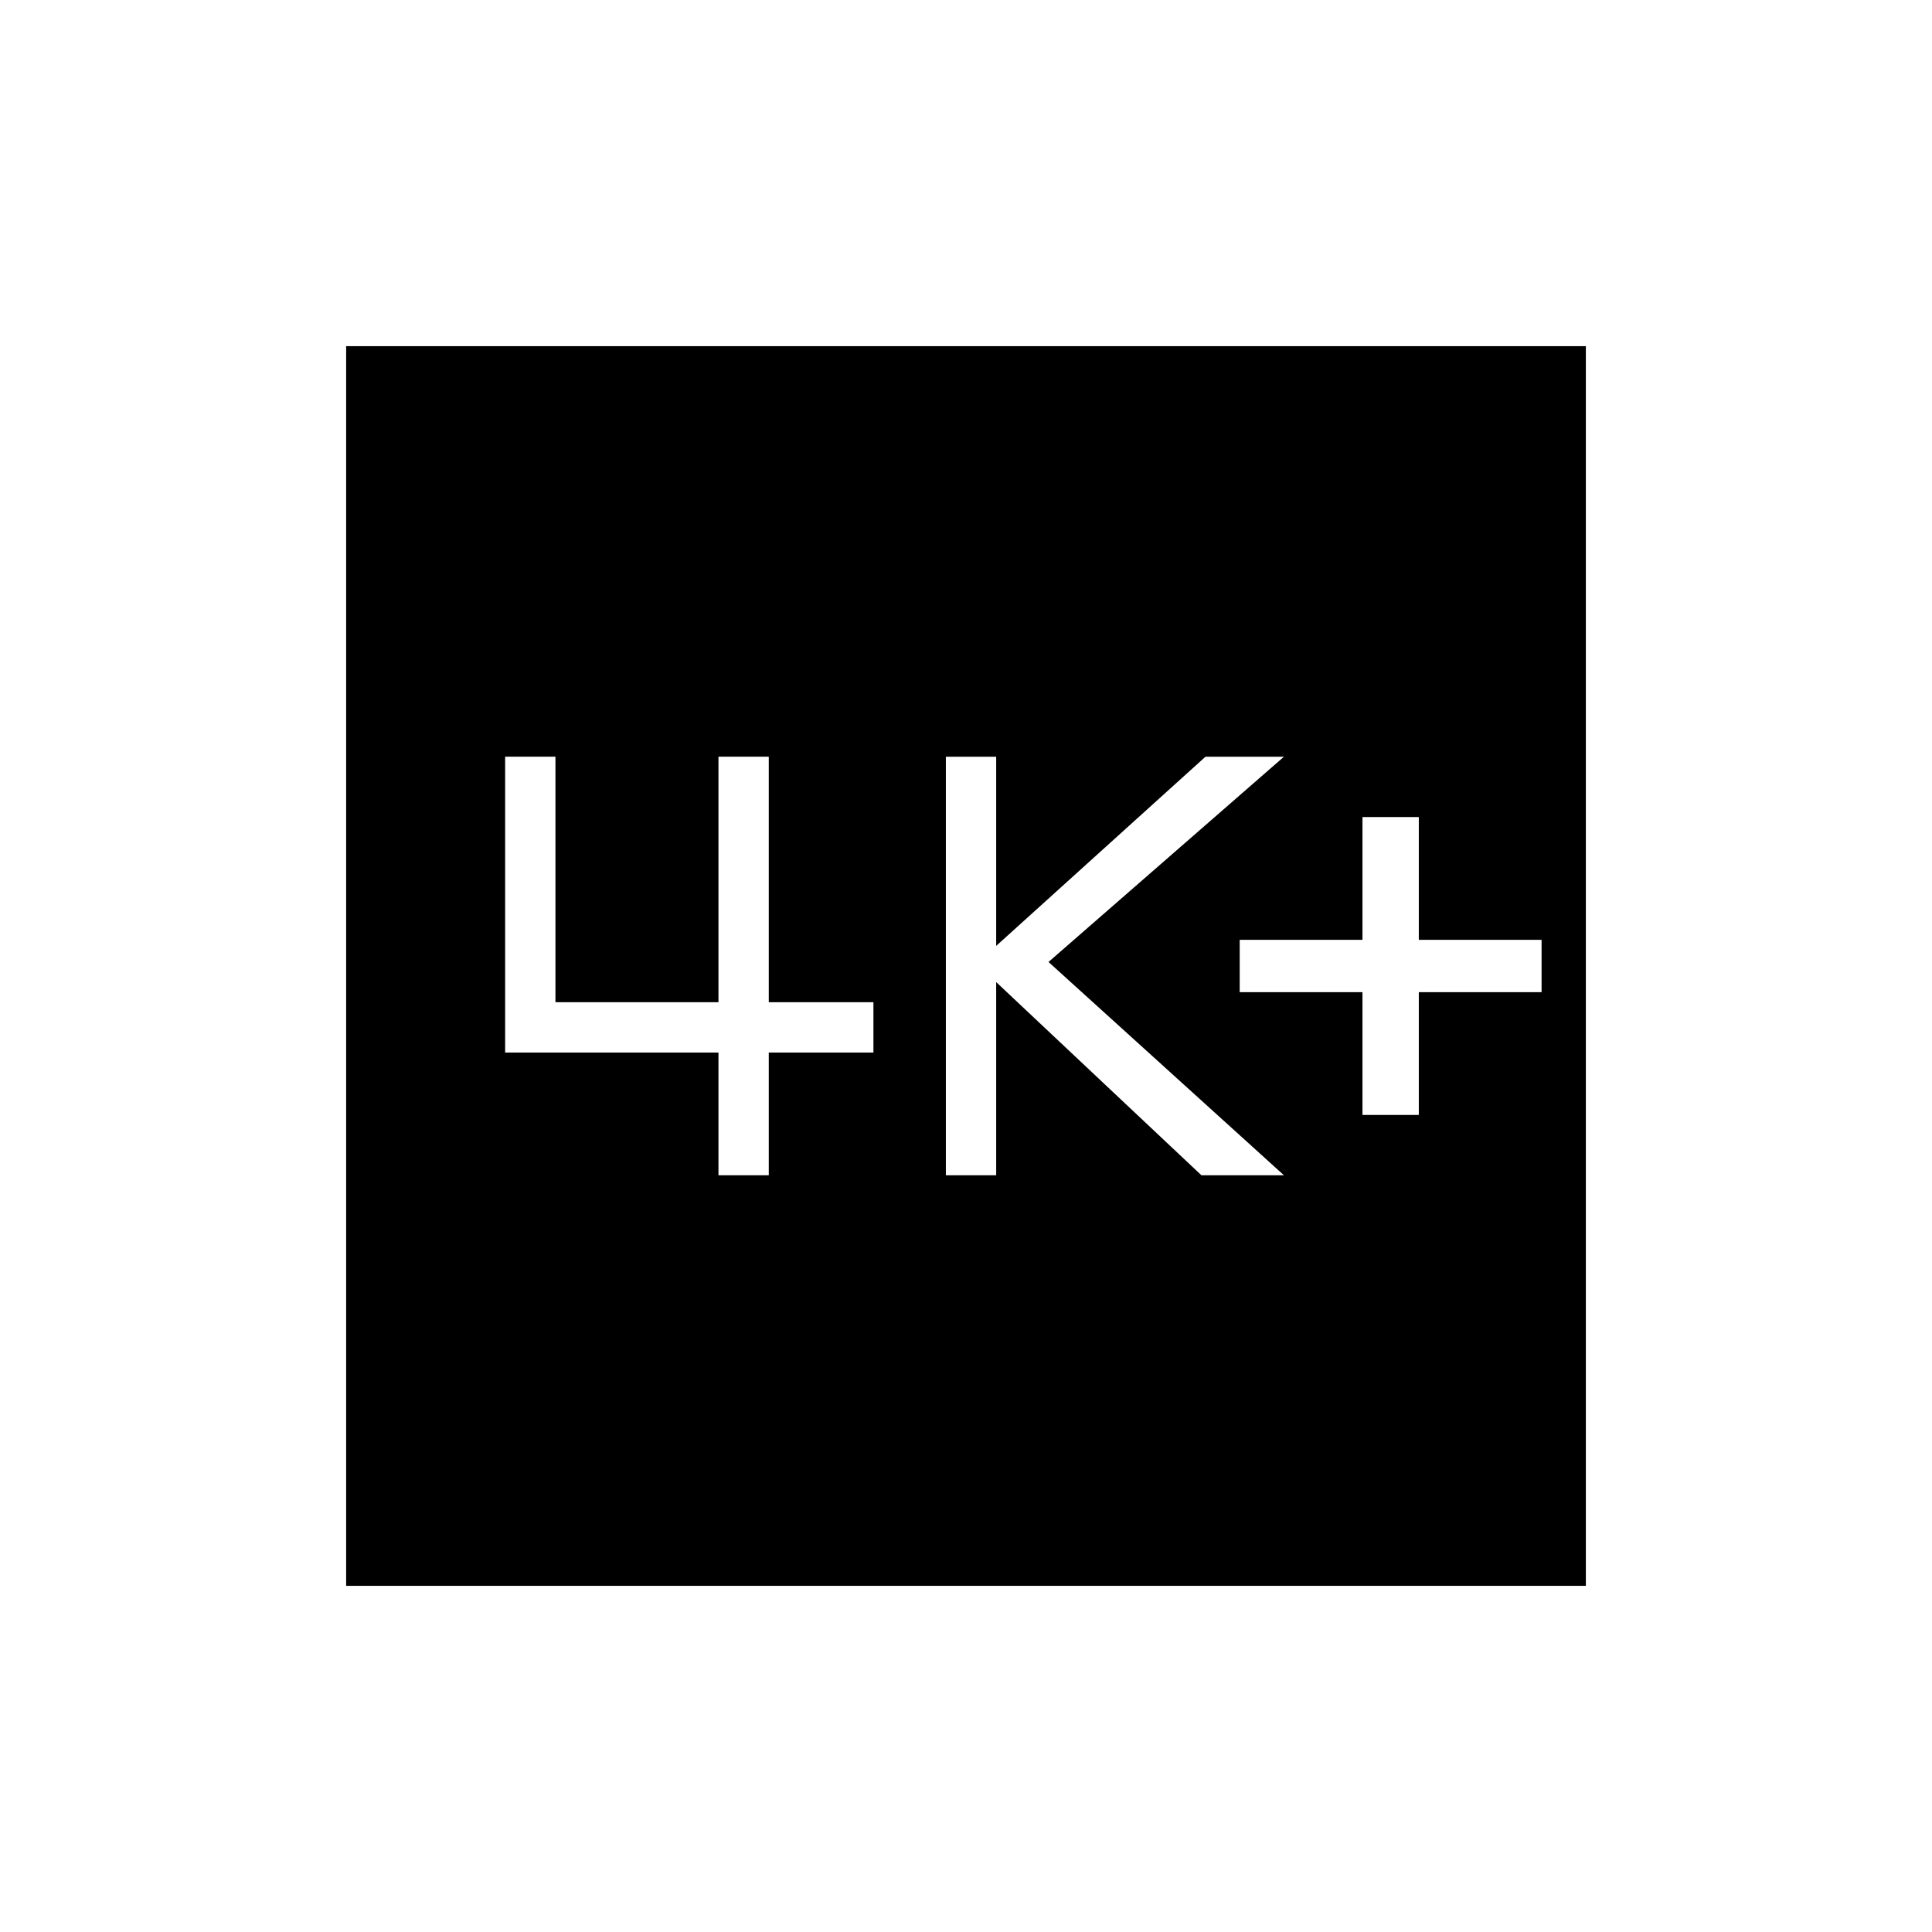 <svg xmlns="http://www.w3.org/2000/svg" width="48" height="48" viewBox="0 -960 960 960"><path d="M677-406h28v-61h61v-26h-61v-61h-28v61h-61v26h61v61Zm-207 30h25v-96l102 96h41L521-482l117-102h-39l-104 94v-94h-25v208Zm-113 0h25v-61h52v-25h-52v-122h-25v122h-81v-122h-25v147h106v61ZM172-172v-616h616v616H172Z"/></svg>